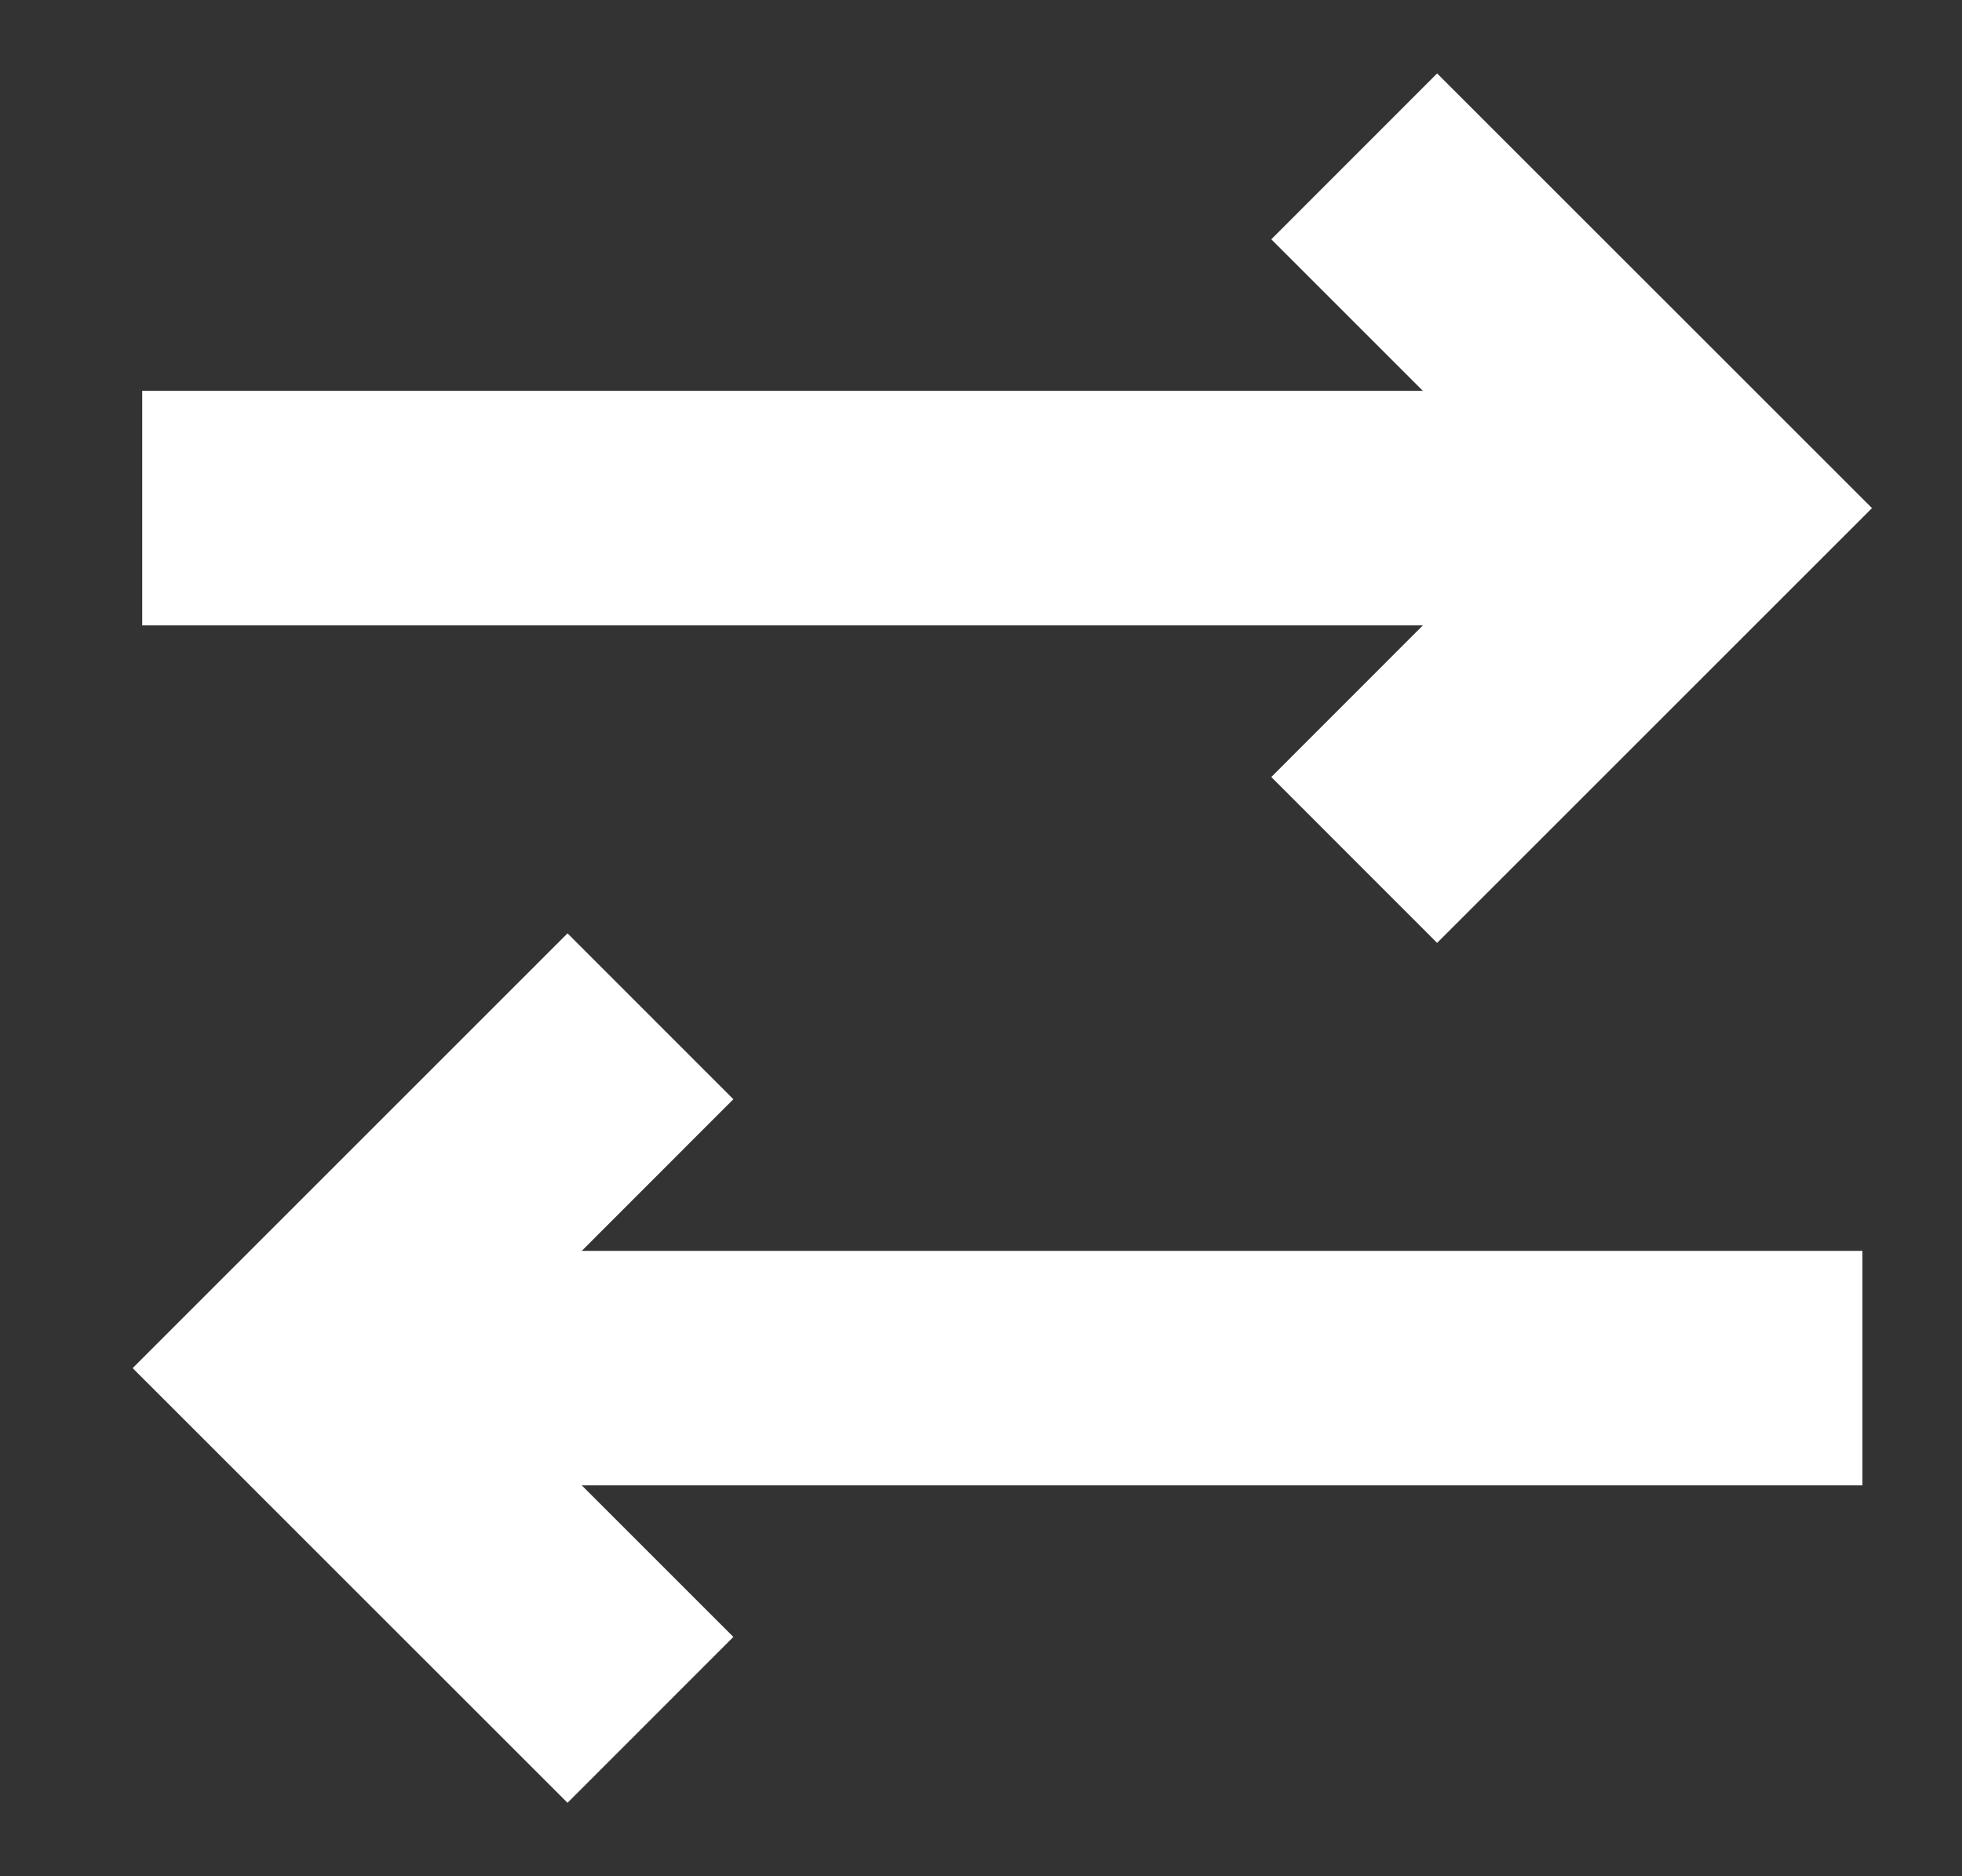 <svg width="23" height="22" viewBox="0 0 23 22" fill="none" xmlns="http://www.w3.org/2000/svg">
<rect x="0" y="0" width="23" height="22" fill="#333333" stroke="none"/>
<path d="M21.945 5.958L16.847 0.861L14.903 2.806L16.68 4.583H1.667V7.333H16.68L14.903 9.111L16.847 11.056L21.945 5.958Z" fill="white"/>
<path d="M1.555 16.042L6.653 10.944L8.597 12.889L6.82 14.667H21.833V17.417H6.82L8.597 19.194L6.653 21.139L1.555 16.042Z" fill="white"/>
</svg>
